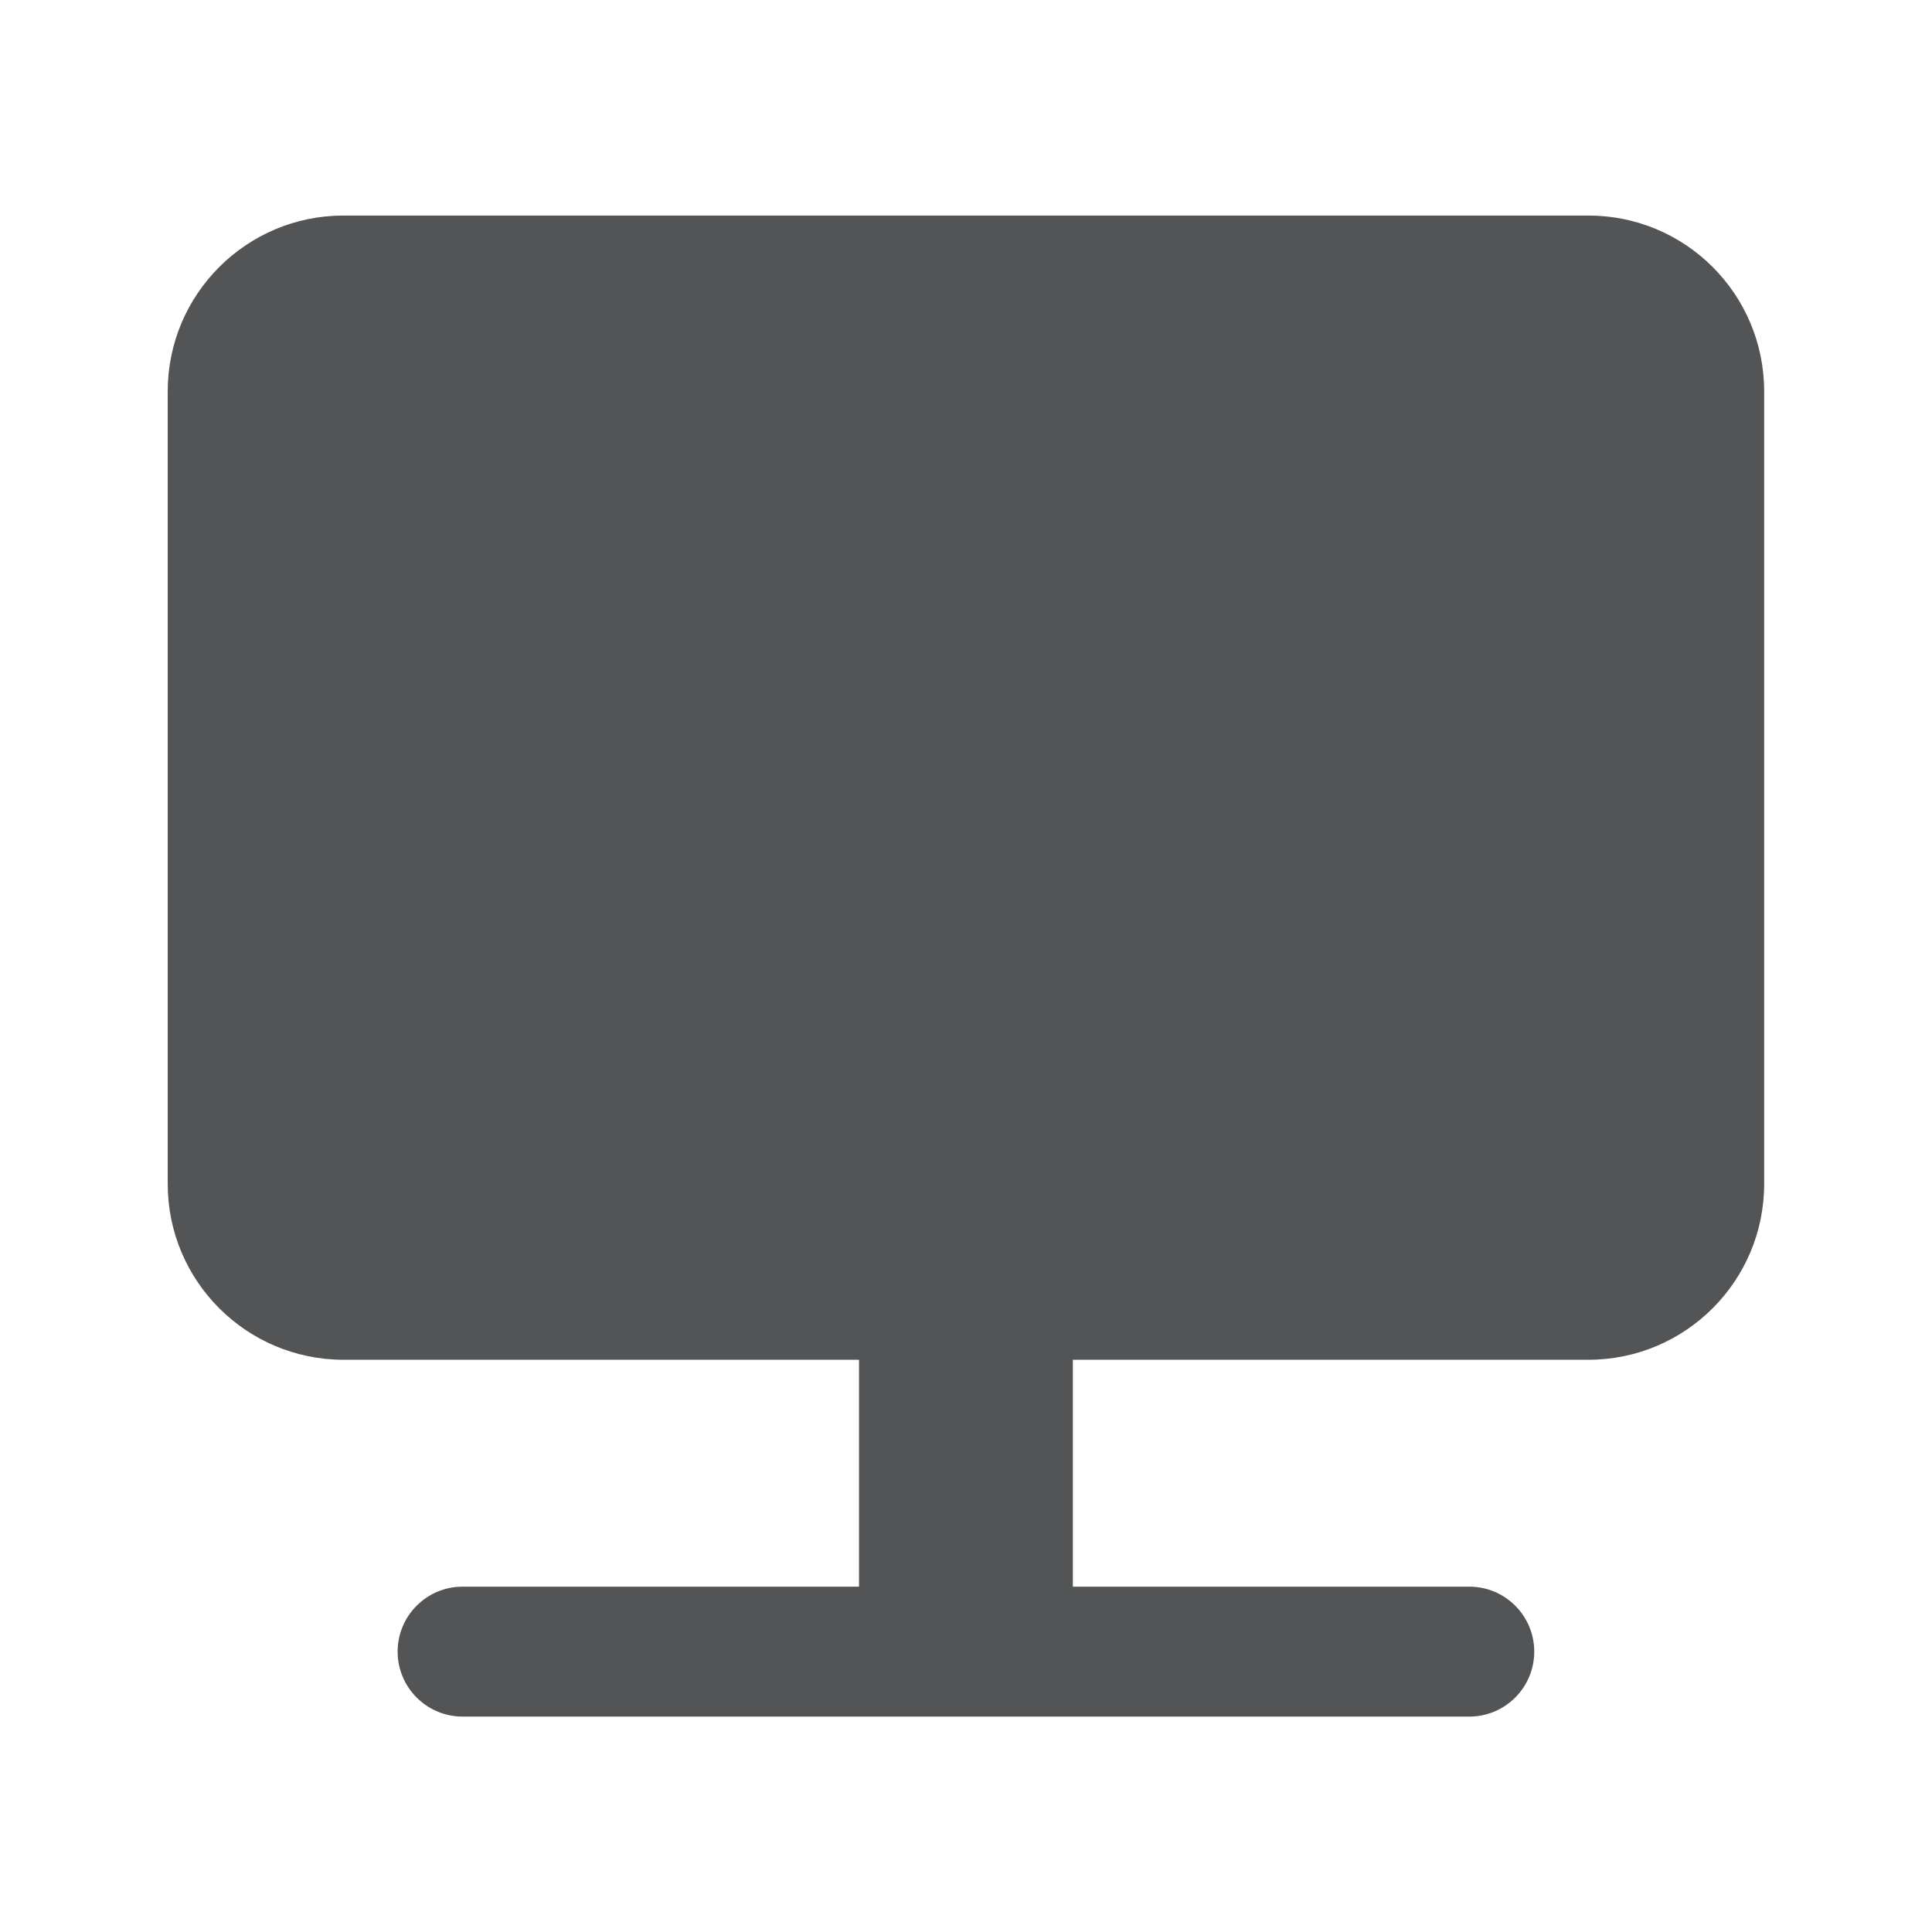 <?xml version="1.0" encoding="utf-8"?>
<!-- Generator: Adobe Illustrator 17.0.0, SVG Export Plug-In . SVG Version: 6.00 Build 0)  -->
<!DOCTYPE svg PUBLIC "-//W3C//DTD SVG 1.1//EN" "http://www.w3.org/Graphics/SVG/1.1/DTD/svg11.dtd">
<svg version="1.1" id="图层_1" xmlns="http://www.w3.org/2000/svg" xmlns:xlink="http://www.w3.org/1999/xlink" x="0px" y="0px"
	 width="16px" height="16px" viewBox="0 0 16 16" enable-background="new 0 0 16 16" xml:space="preserve">
<path fill="#535455" d="M13.154,1.785H2.845c-0.804,0-1.456,0.652-1.456,1.456v6.564c0,0.804,0.652,1.456,1.456,1.456h4.269v1.879
	H3.831c-0.297,0-0.538,0.241-0.538,0.538s0.241,0.538,0.538,0.538h8.337c0.297,0,0.538-0.241,0.538-0.538s-0.241-0.538-0.538-0.538
	H8.885v-1.879h4.269c0.804,0,1.456-0.652,1.456-1.456V3.241C14.61,2.437,13.959,1.785,13.154,1.785z"/>
</svg>
